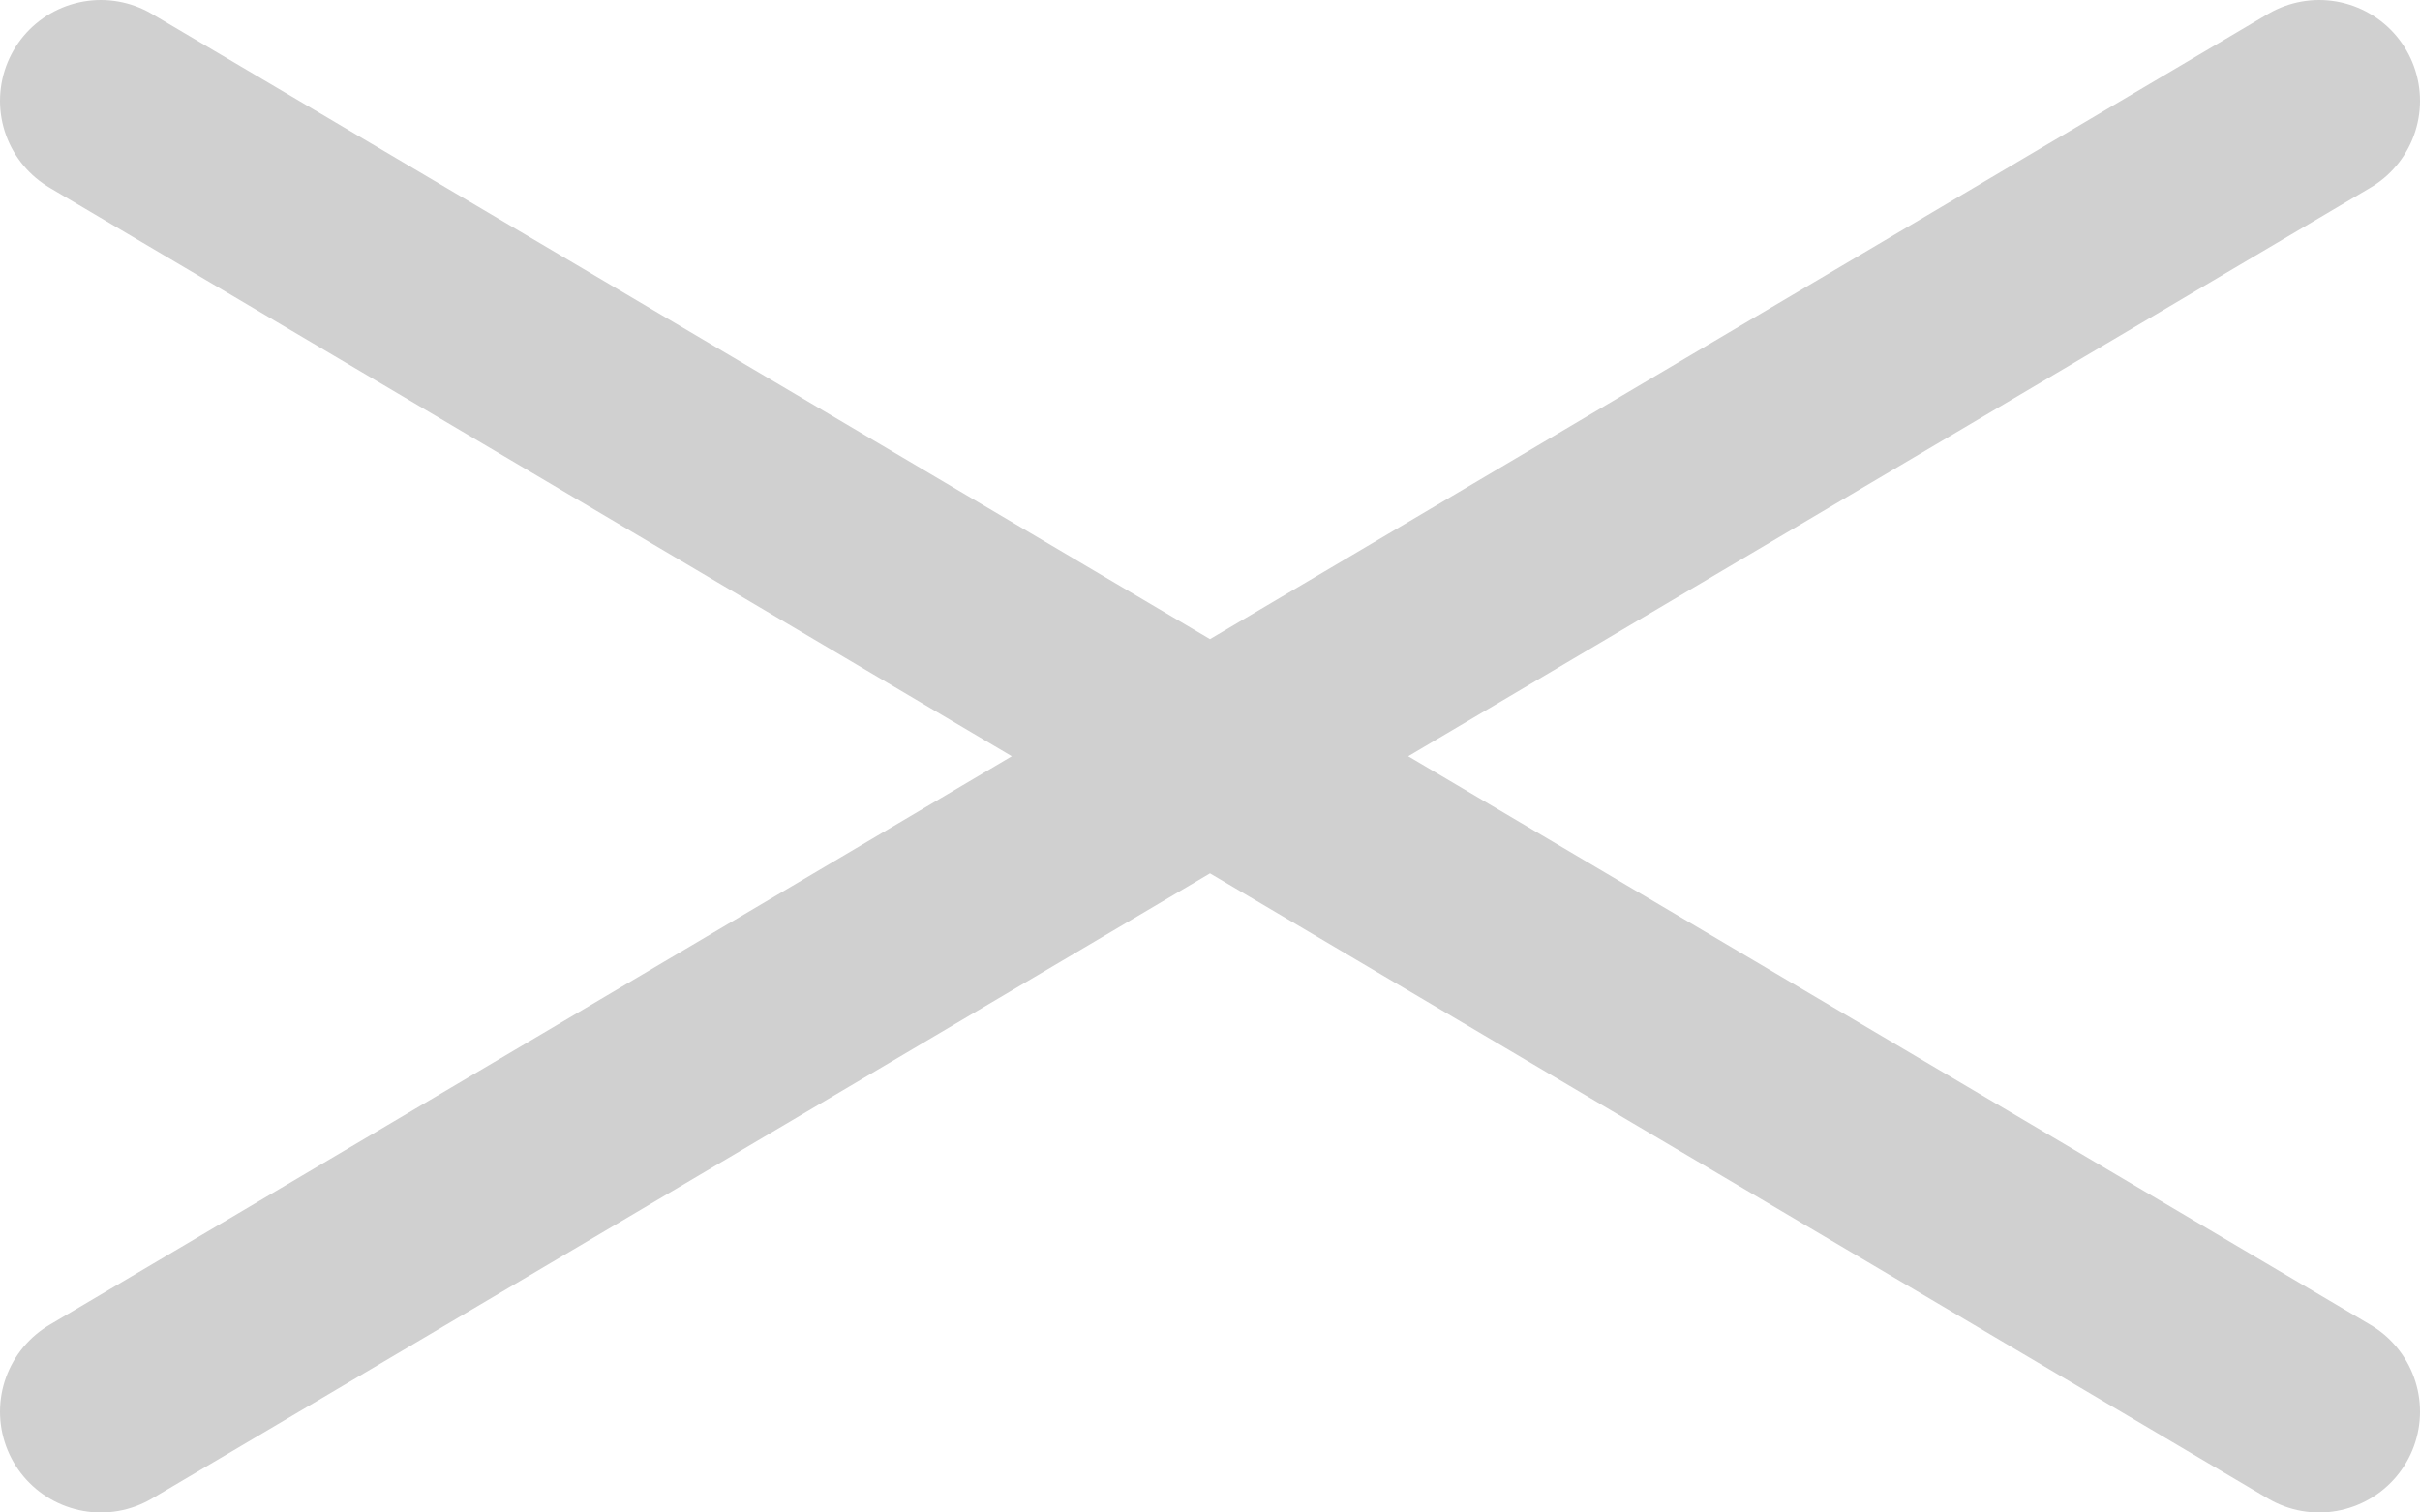 <svg width="24" height="15" viewBox="0 0 24 15" fill="none" xmlns="http://www.w3.org/2000/svg">
<path d="M1 14L23 1M23 14L1 1" stroke="#D0D0D0" stroke-width="2" stroke-linecap="round" stroke-linejoin="round"/>
</svg>
